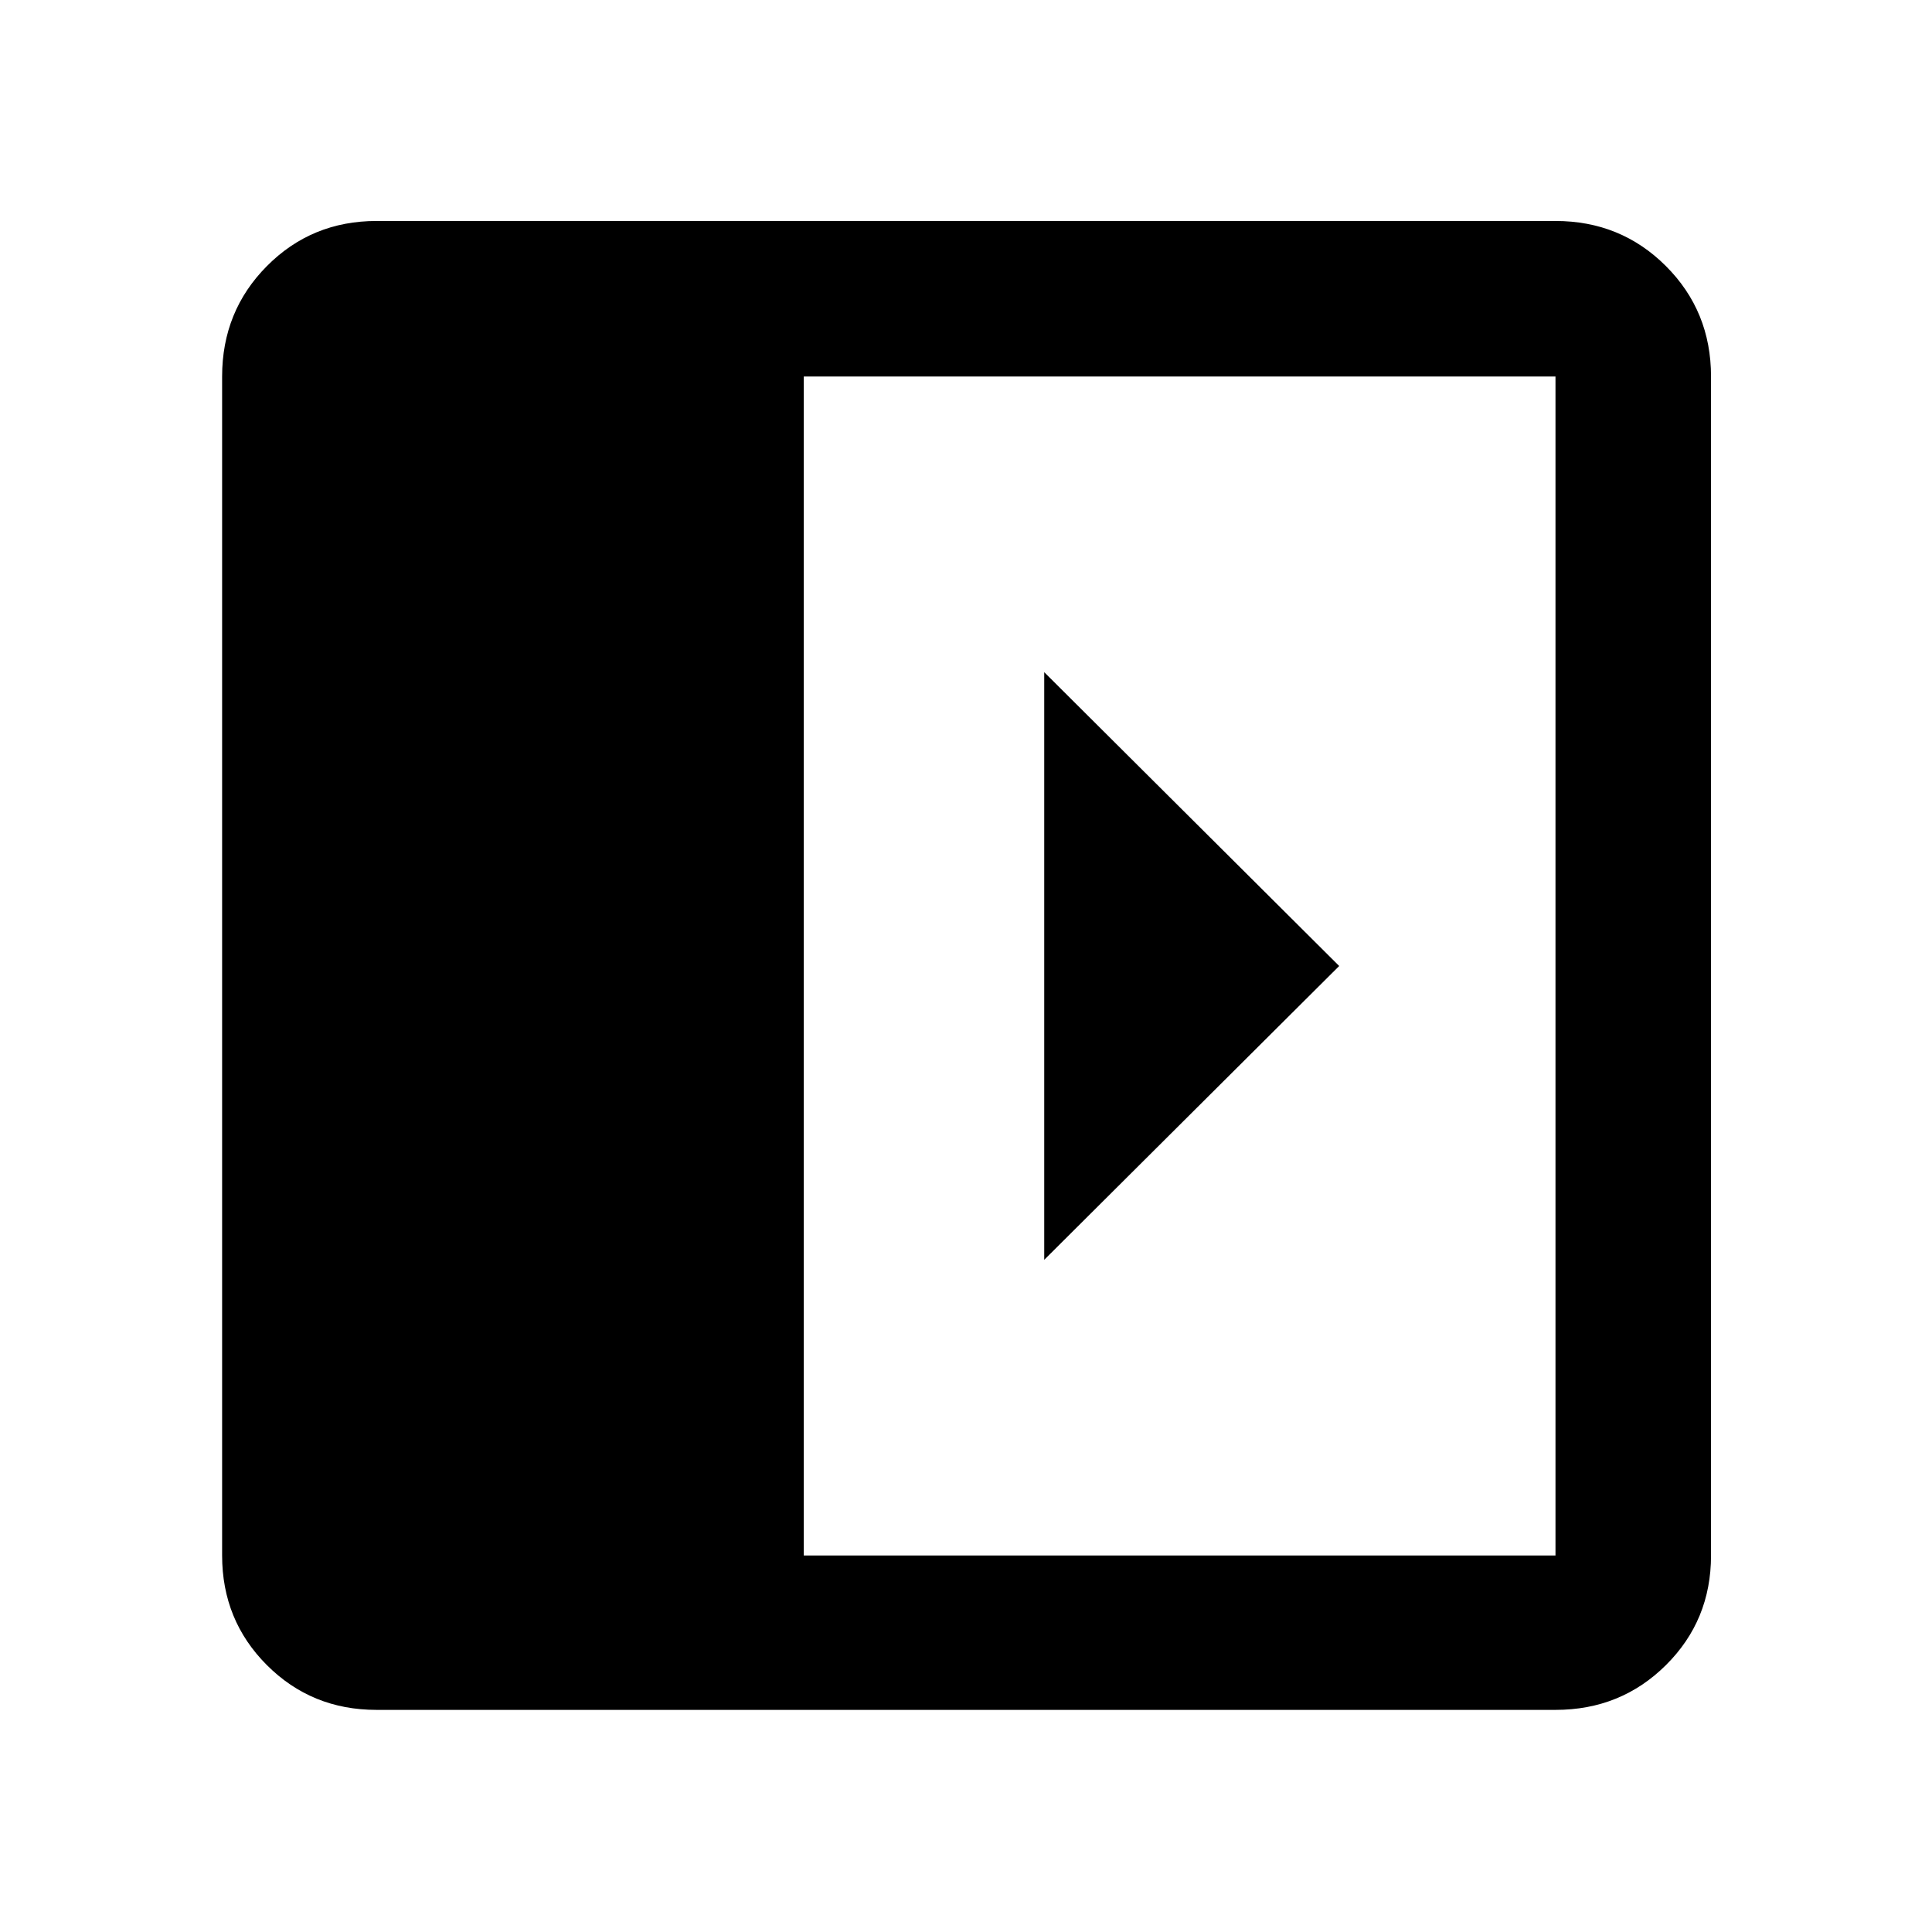 <svg xmlns="http://www.w3.org/2000/svg" height="48" viewBox="0 96 960 960" width="48"><path d="M518.87 429.999v292.002L665.435 576 518.87 429.999ZM187.087 945.631q-32.225 0-54.472-22.246-22.246-22.247-22.246-54.472V283.087q0-32.459 22.246-54.871 22.247-22.412 54.472-22.412h585.826q32.459 0 54.871 22.412t22.412 54.871v585.826q0 32.225-22.412 54.472-22.412 22.246-54.871 22.246H187.087Zm212.305-76.718h373.521V283.087H399.392v585.826Z"/></svg>